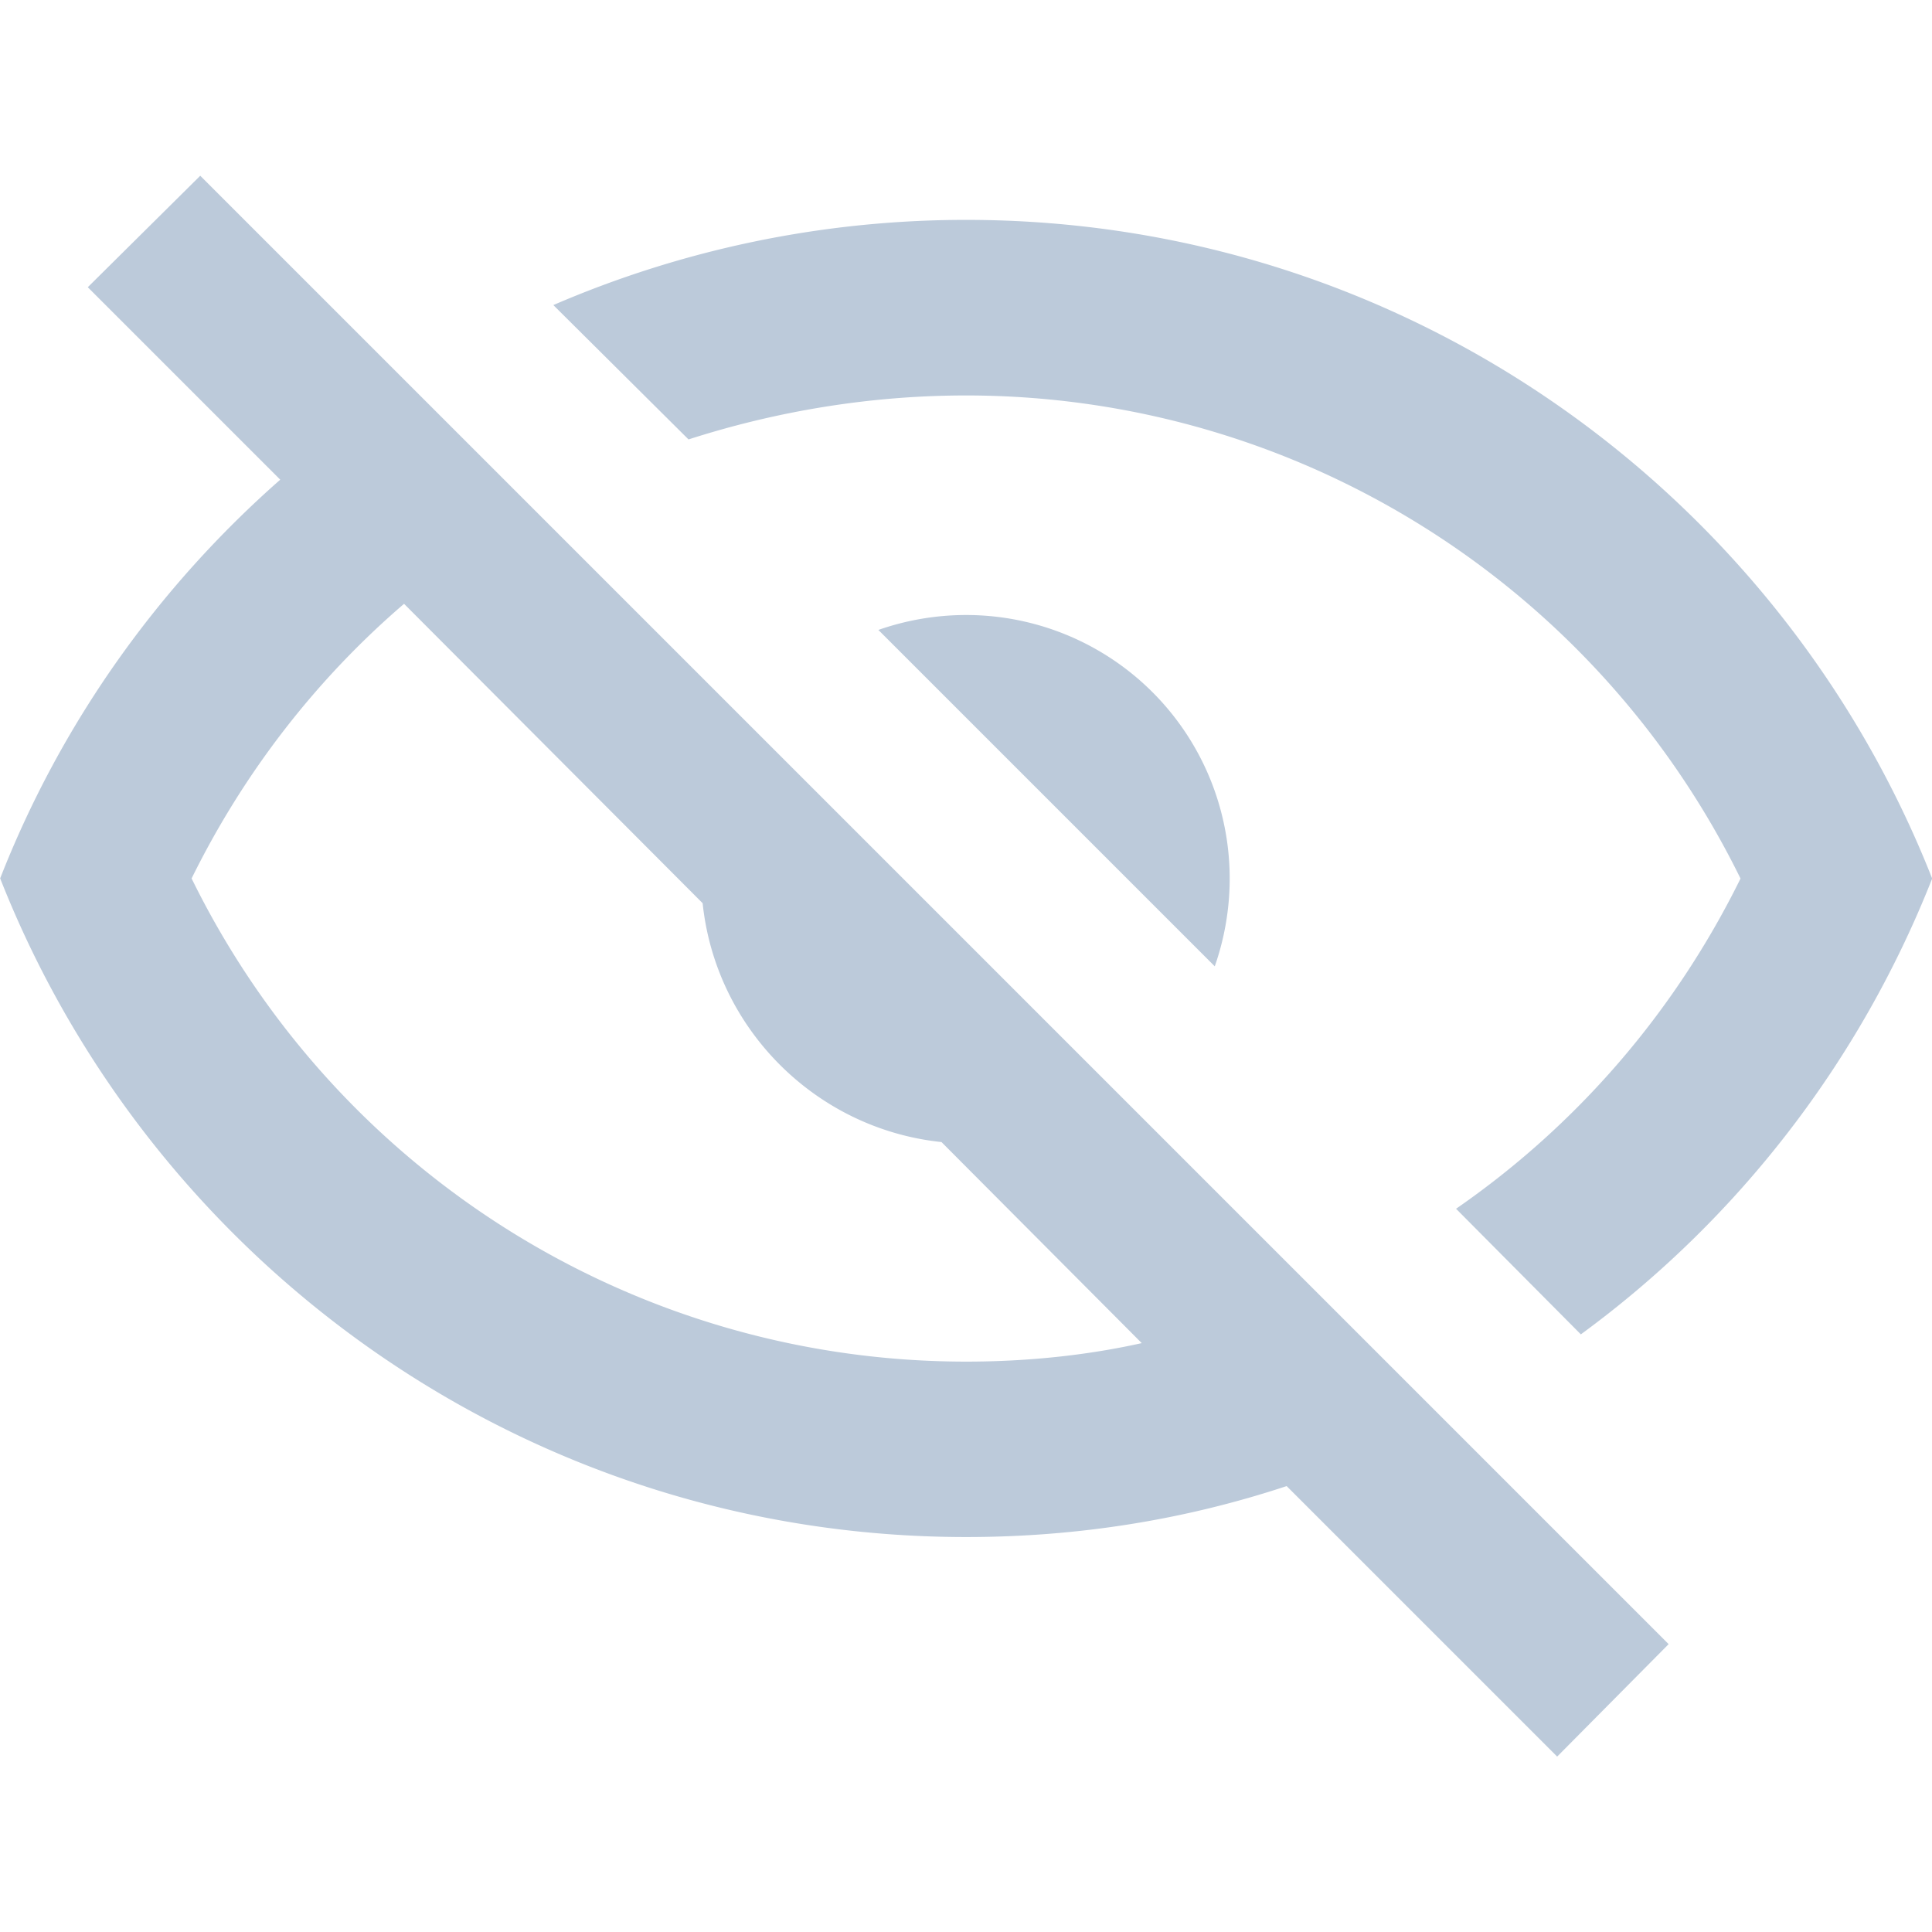<?xml version="1.0" encoding="UTF-8" standalone="no"?>
<!-- Created with Inkscape (http://www.inkscape.org/) -->

<svg
   xmlns:dc="http://purl.org/dc/elements/1.1/"
   xmlns:cc="http://creativecommons.org/ns#"
   xmlns:rdf="http://www.w3.org/1999/02/22-rdf-syntax-ns#"
   xmlns:svg="http://www.w3.org/2000/svg"
   xmlns="http://www.w3.org/2000/svg"
   xmlns:sodipodi="http://sodipodi.sourceforge.net/DTD/sodipodi-0.dtd"
   xmlns:inkscape="http://www.inkscape.org/namespaces/inkscape"
   width="11.906mm"
   height="11.906mm"
   viewBox="0 0 11.906 11.906"
   version="1.1"
   id="svg1069"
   inkscape:version="0.92.4 (5da689c313, 2019-01-14)"
   sodipodi:docname="eye-closed.svg">
  <defs
     id="defs1063" />
  <sodipodi:namedview
     id="base"
     pagecolor="#ffffff"
     bordercolor="#666666"
     borderopacity="1.0"
     inkscape:pageopacity="0.0"
     inkscape:pageshadow="2"
     inkscape:zoom="3.959798"
     inkscape:cx="84.470571"
     inkscape:cy="-7.7224656"
     inkscape:document-units="mm"
     inkscape:current-layer="layer1"
     showgrid="false"
     fit-margin-top="0"
     fit-margin-left="0"
     fit-margin-right="0"
     fit-margin-bottom="0"
     inkscape:window-width="1920"
     inkscape:window-height="1017"
     inkscape:window-x="0"
     inkscape:window-y="27"
     inkscape:window-maximized="1" />
  <g
     inkscape:label="Layer 1"
     inkscape:groupmode="layer"
     id="layer1"
     transform="translate(278.495,-69.407)">
    <path
       style="fill:#bccada;fill-opacity:1;stroke-width:0.541"
       inkscape:connector-curvature="0"
       d="m -277.954,71.177 0.693,-0.687 9.049,9.049 -0.687,0.693 -1.667,-1.667 c -0.622,0.206 -1.283,0.314 -1.975,0.314 -2.706,0 -5.017,-1.683 -5.953,-4.059 0.373,-0.953 0.969,-1.791 1.726,-2.457 l -1.185,-1.185 m 5.412,2.019 a 1.624,1.624 0 0 1 1.624,1.624 c 0,0.189 -0.033,0.373 -0.092,0.541 l -2.073,-2.073 c 0.168,-0.059 0.352,-0.092 0.541,-0.092 m 0,-2.435 c 2.706,0 5.017,1.683 5.953,4.059 -0.444,1.126 -1.196,2.1 -2.165,2.809 l -0.769,-0.774 c 0.736,-0.509 1.342,-1.201 1.753,-2.035 -0.893,-1.818 -2.738,-2.977 -4.773,-2.977 -0.59,0 -1.169,0.097 -1.71,0.271 l -0.833,-0.828 c 0.779,-0.336 1.64,-0.525 2.544,-0.525 m -4.773,4.059 c 0.893,1.818 2.738,2.977 4.773,2.977 0.373,0 0.741,-0.038 1.082,-0.114 l -1.234,-1.239 c -0.774,-0.081 -1.391,-0.698 -1.472,-1.472 l -1.84,-1.845 c -0.536,0.46 -0.985,1.034 -1.31,1.694 z"
       id="path2280-4" />
  </g>
</svg>
